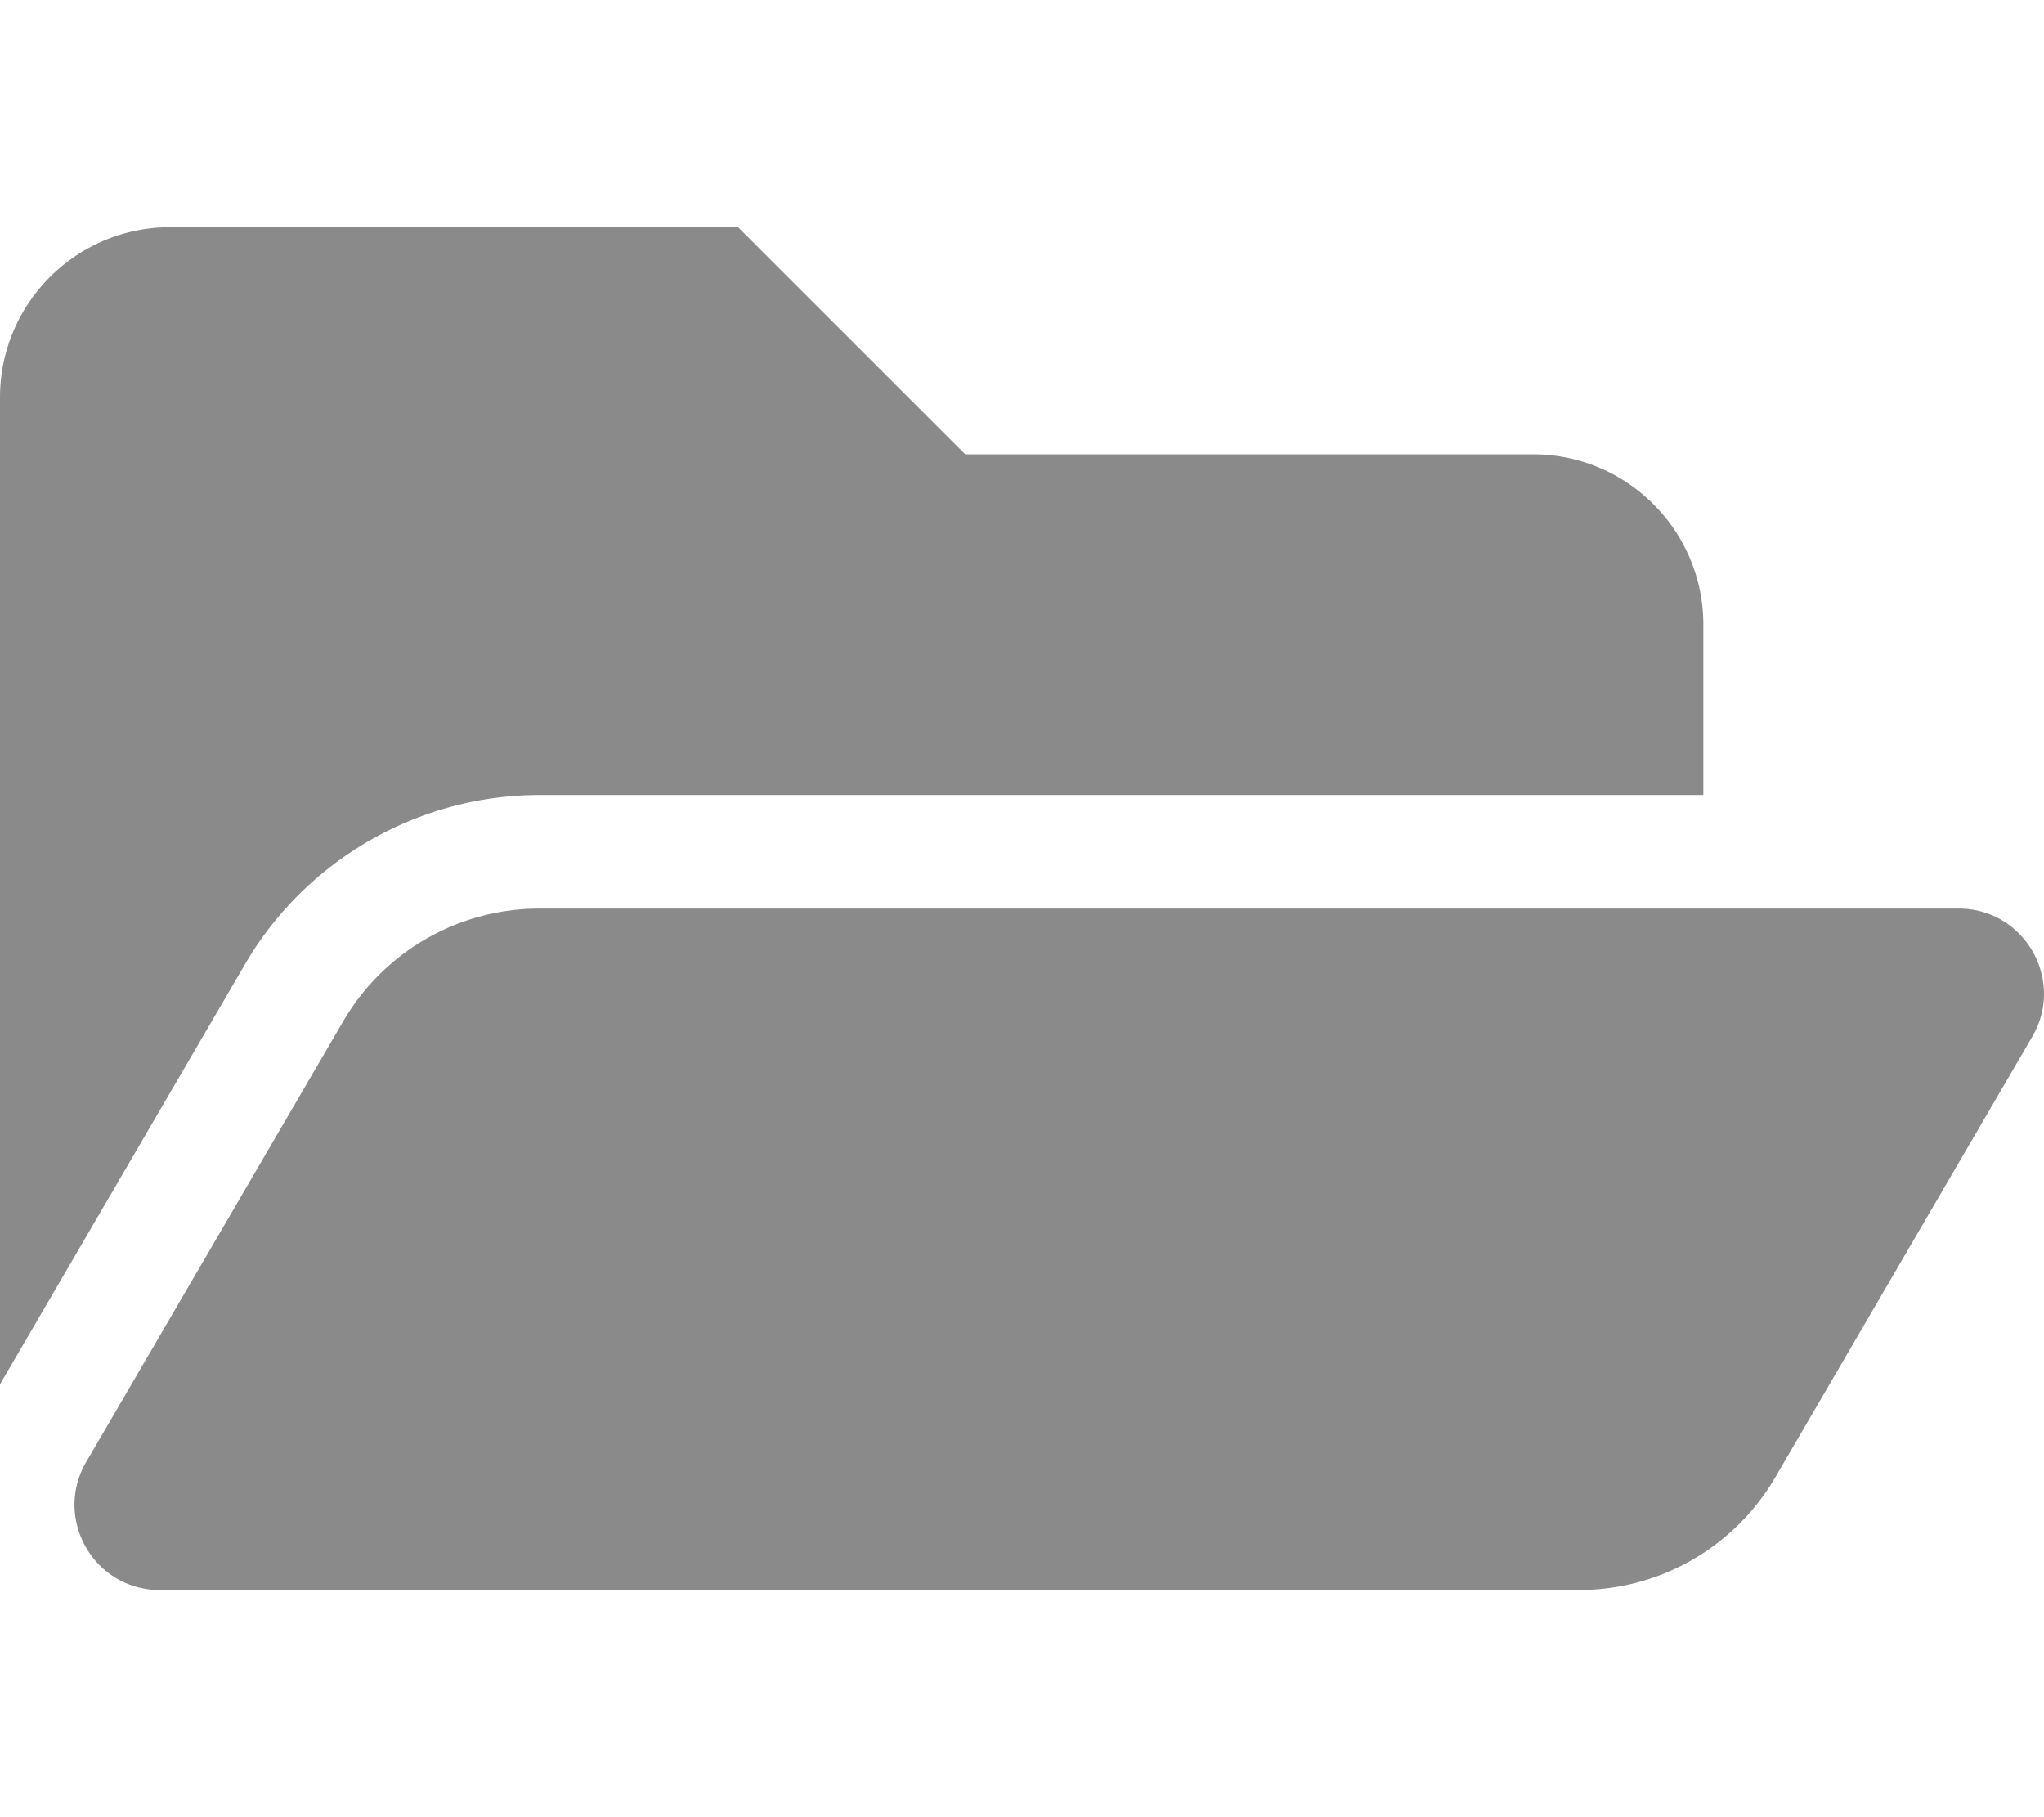<?xml version="1.0" standalone="no"?><!DOCTYPE svg PUBLIC "-//W3C//DTD SVG 1.1//EN" "http://www.w3.org/Graphics/SVG/1.1/DTD/svg11.dtd"><svg t="1537838417830" class="icon" style="" viewBox="0 0 1152 1024" version="1.1" xmlns="http://www.w3.org/2000/svg" p-id="4412" xmlns:xlink="http://www.w3.org/1999/xlink" width="18" height="16"><defs><style type="text/css"></style></defs><path d="M1145.388 584.186L1000.54 832.496A127.994 127.994 0 0 1 889.978 896H90.05c-37.046 0-60.128-40.186-41.462-72.186l144.848-248.31A128 128 0 0 1 304 512h799.928c37.046 0 60.128 40.186 41.46 72.186zM304 448h656v-96c0-53.02-42.98-96-96-96H544l-128-128H96C42.98 128 0 170.98 0 224v556.092l138.154-236.836C172.428 484.5 235.978 448 304 448z" fill="#8a8a8a" p-id="4413"></path></svg>
